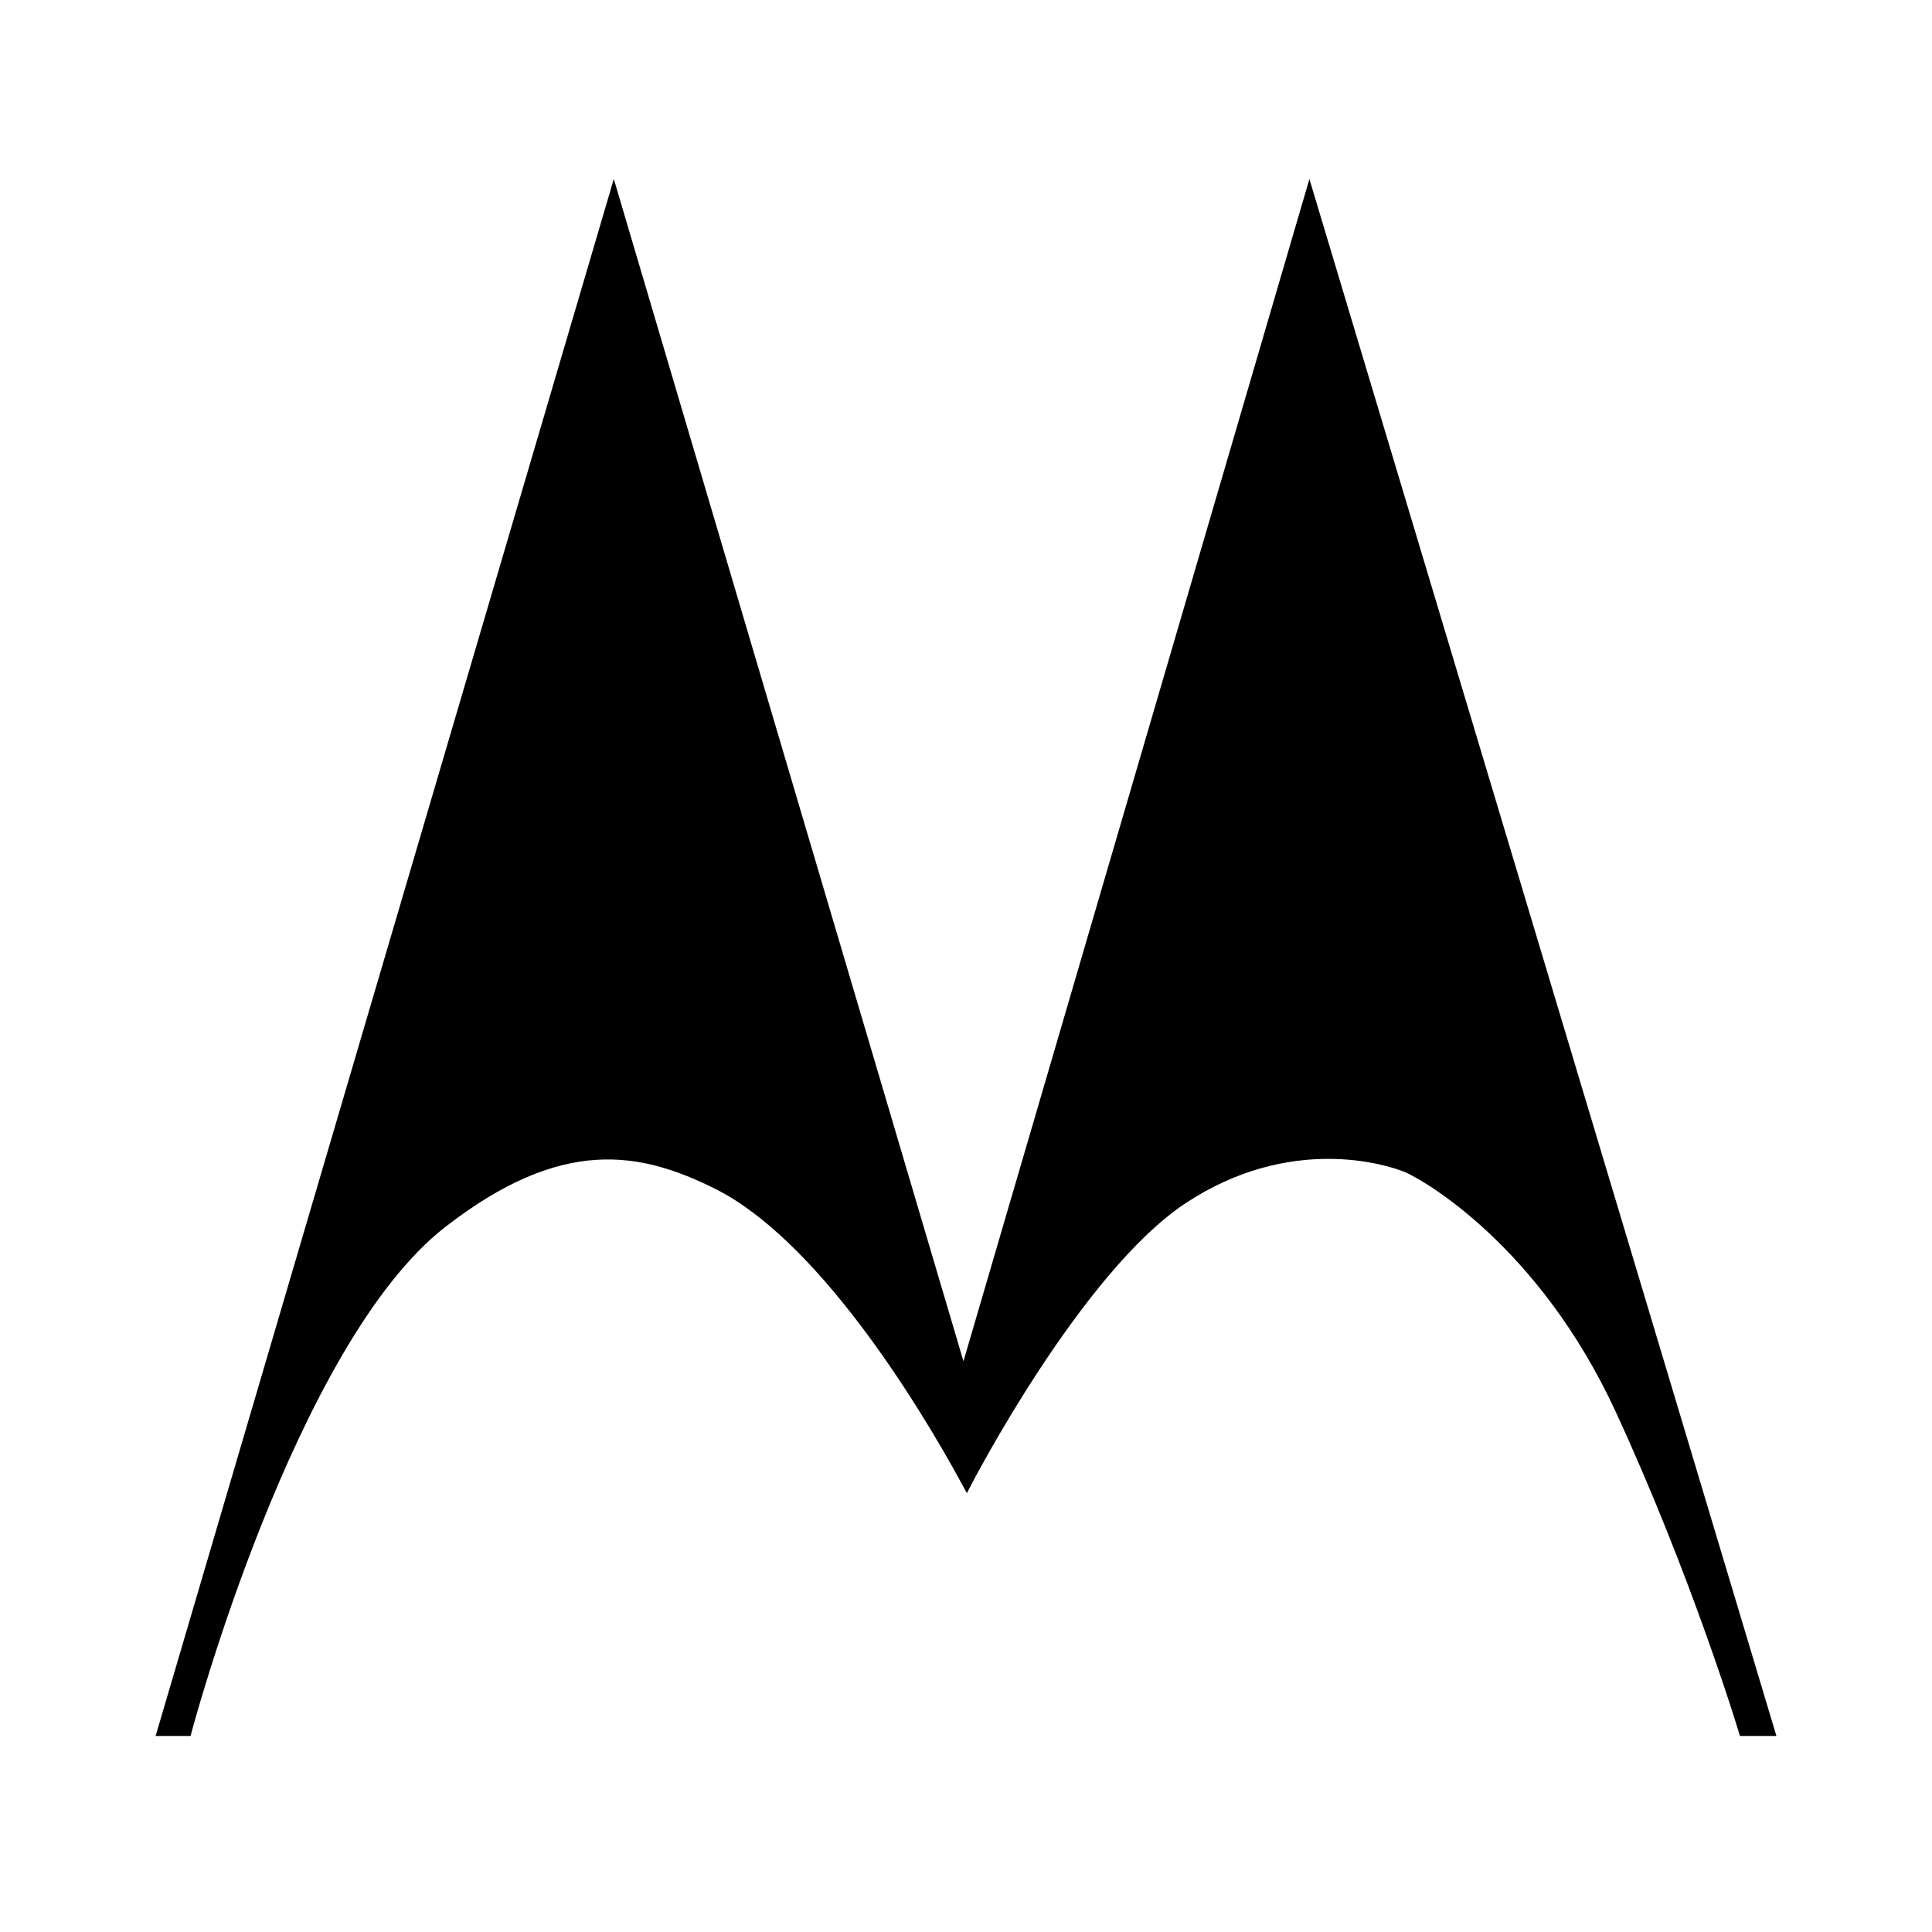 <svg xmlns="http://www.w3.org/2000/svg" width="24" height="24" viewBox="0 0 240 240"><path d="M76.25,24L20,215.147L23.287,215.147C23.287,215.147 36.146,166.68 54.997,152.033C69.706,140.597 79.644,142.523 89.093,147.247C101.66,153.531 114.045,173.239 120.099,184.416C120.099,184.416 133.86,157.721 147.024,149.036C160.188,140.352 172.358,144.144 174.744,145.153C177.129,146.162 191.592,154.433 201.164,175.166C210.735,195.913 216.514,215.147 216.514,215.147L220,215.147L162.665,24L119.687,170.87L76.25,24Z" fill-rule="nonZero" stroke-width="1" fill="#000000" stroke="#00000000"/></svg>